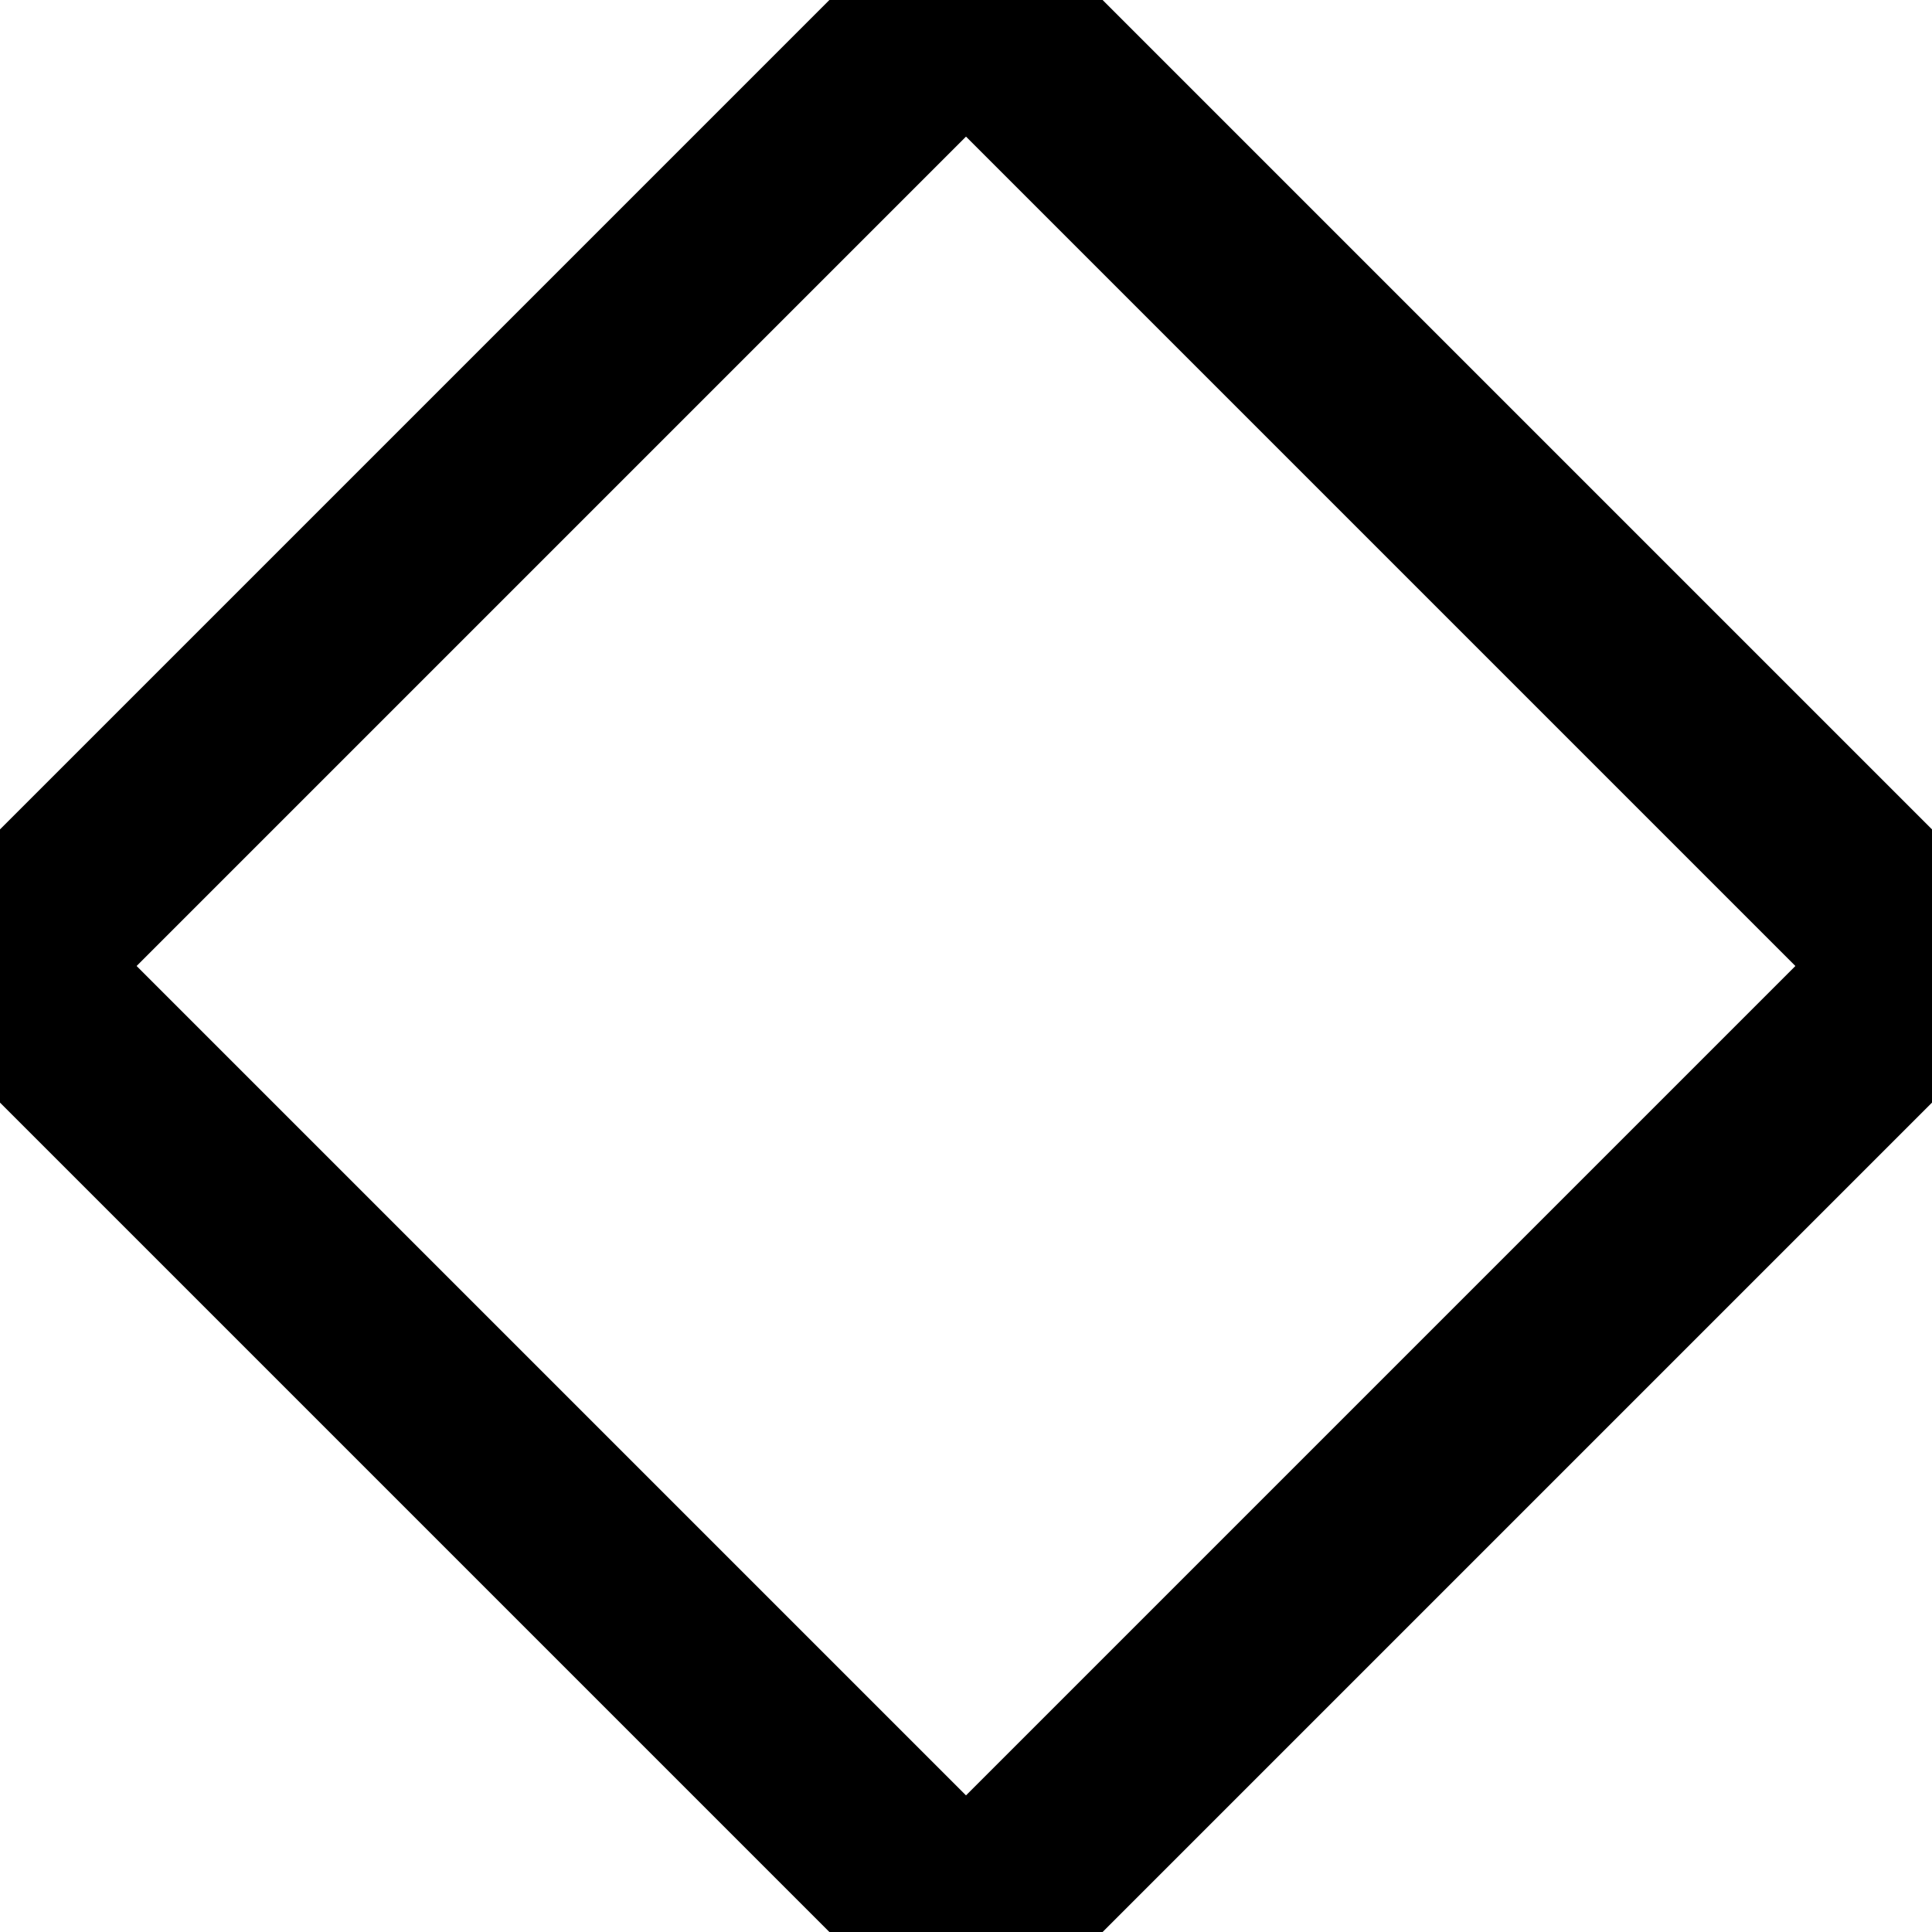 <svg xmlns="http://www.w3.org/2000/svg" width="20" height="20" xml:lang="fr"><desc>1111</desc><path stroke="#000" stroke-width="2" d="M10 0l10 10M0 10L10 0m0 20l10-10M0 10l10 10" stroke-linecap="round"/></svg>